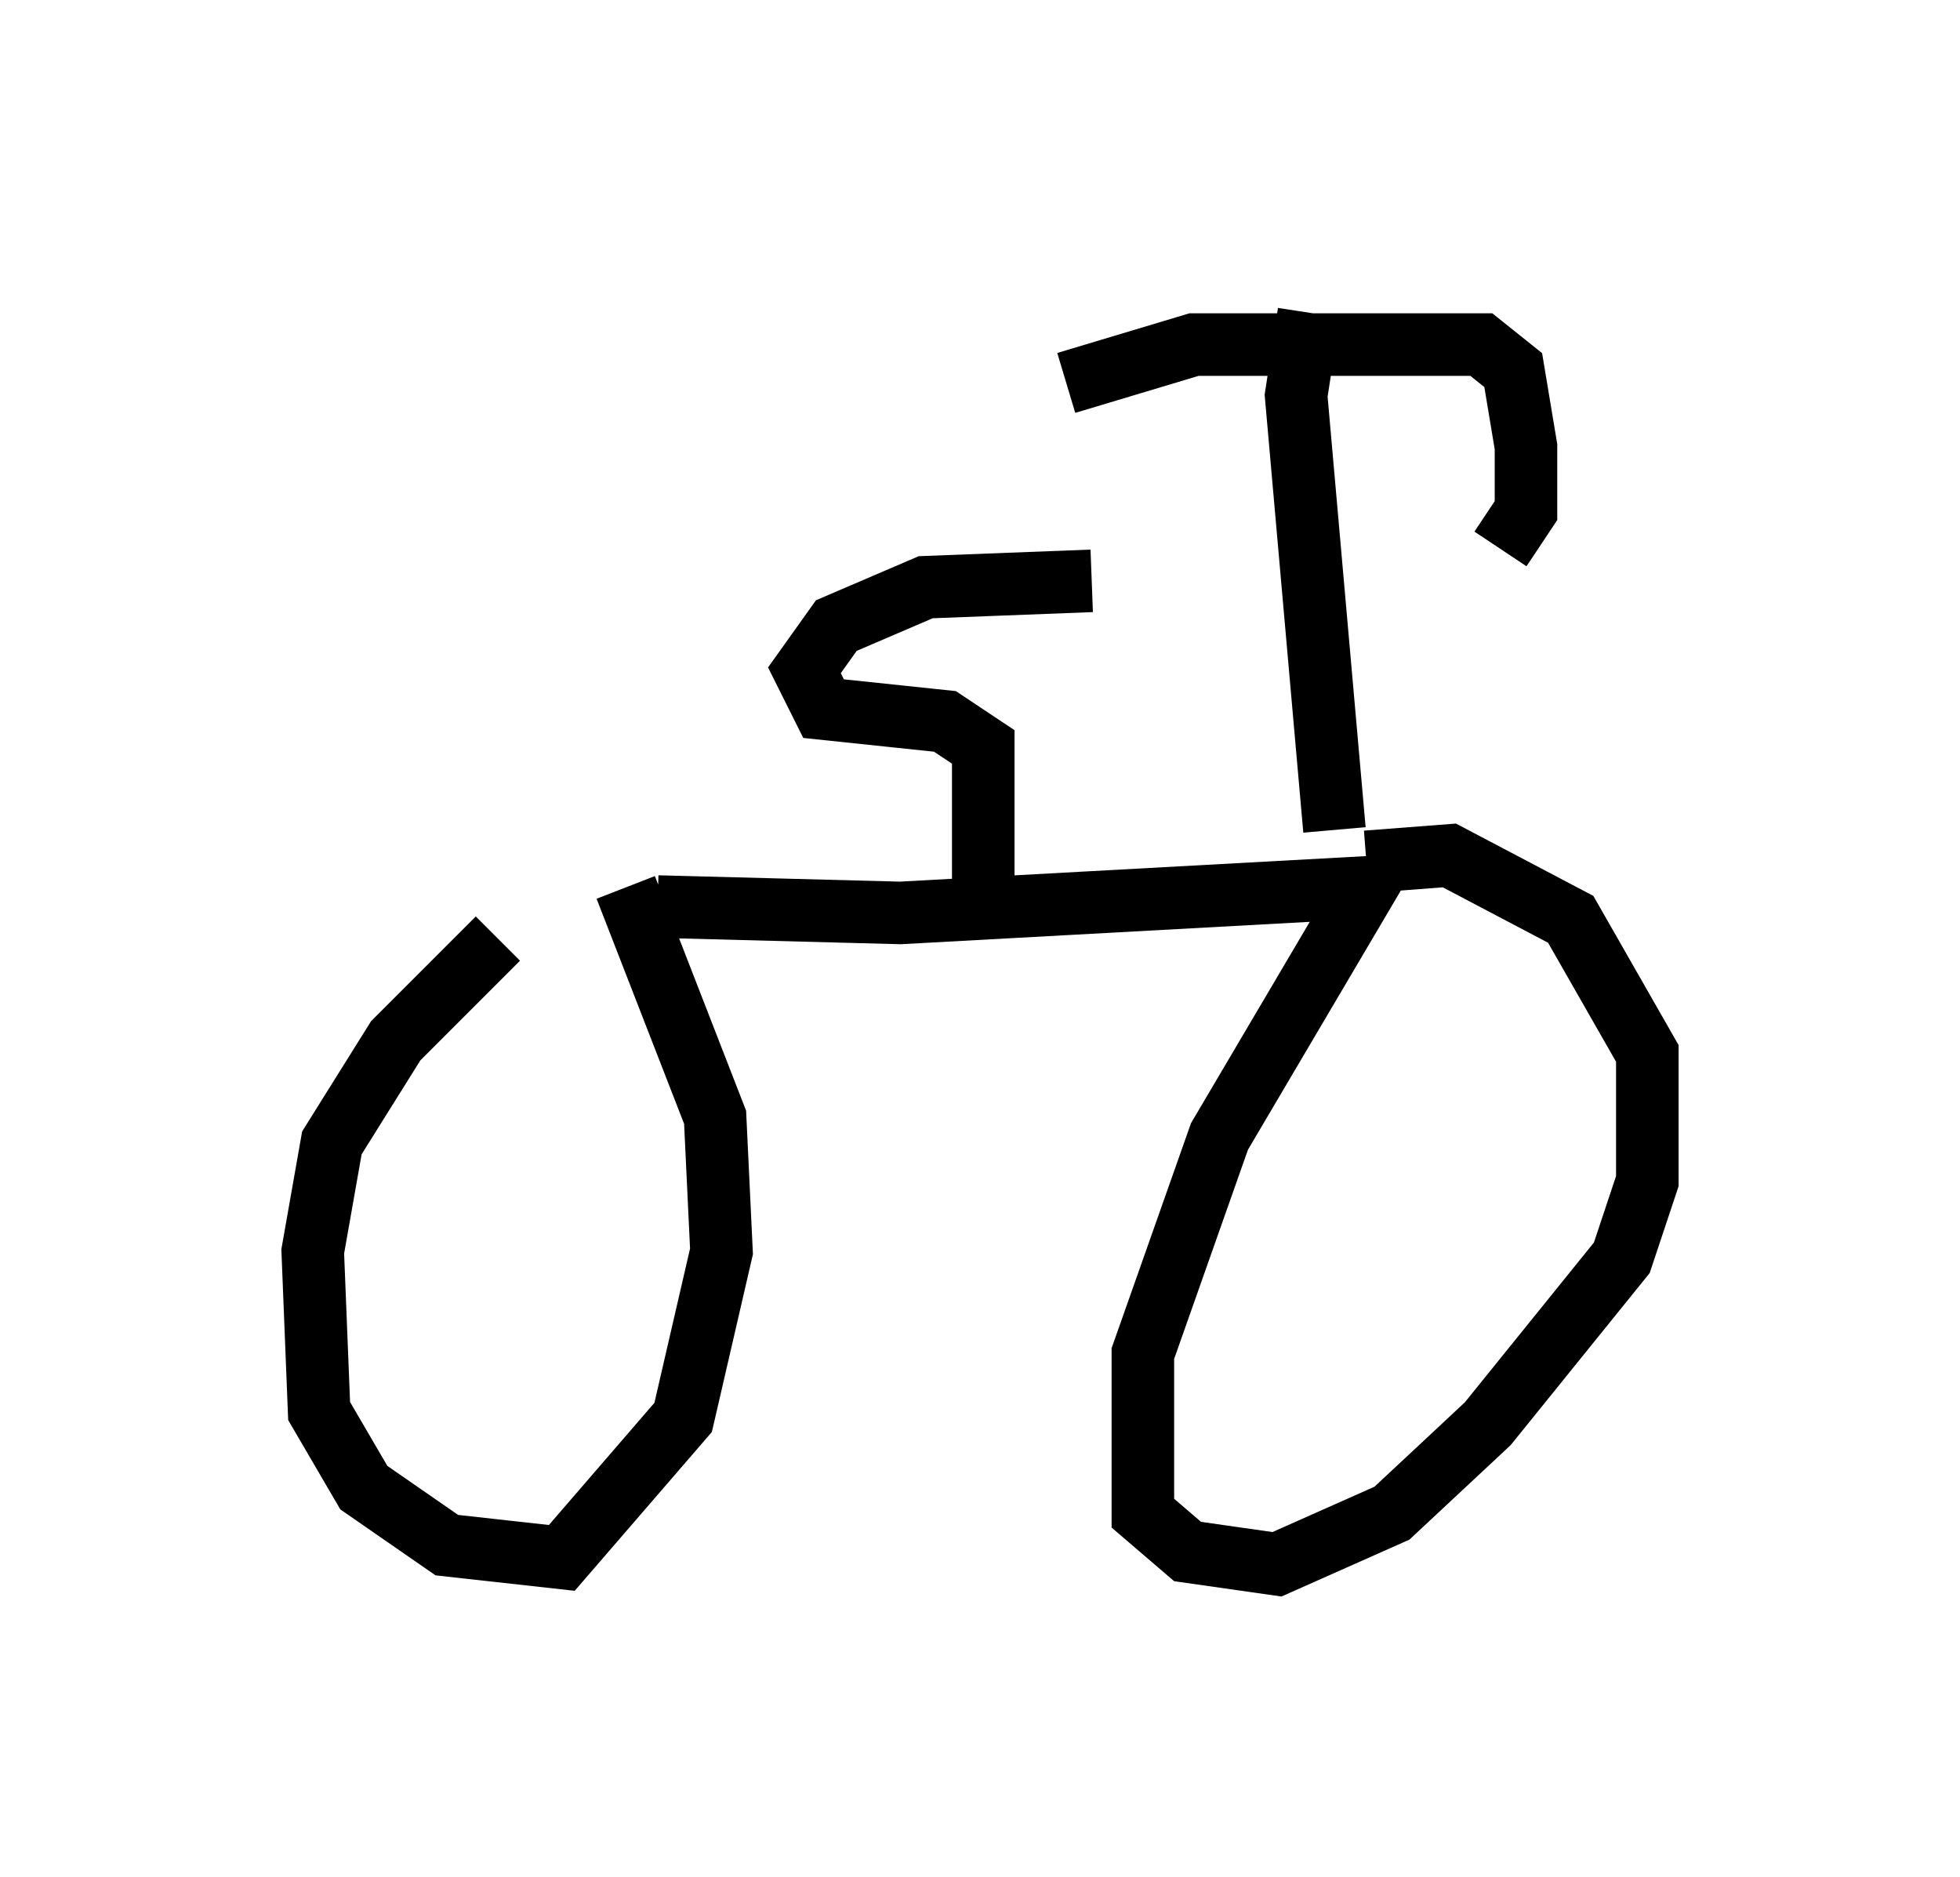 <?xml version="1.0" encoding="utf-8" ?>
<svg baseProfile="full" height="30.009" version="1.1" width="31.336" xmlns="http://www.w3.org/2000/svg" xmlns:ev="http://www.w3.org/2001/xml-events" xmlns:xlink="http://www.w3.org/1999/xlink"><defs /><rect fill="white" height="30.009" width="31.336" x="0" y="0" /><path d="M9.9, 14.188 m-1.94, 0.817 l-1.633, 1.633 -1.021, 1.633 l-0.306, 1.735 0.102, 2.552 l0.715, 1.225 1.327, 0.919 l1.838, 0.204 1.94, -2.246 l0.613, -2.654 -0.102, -2.144 l-1.429, -3.675 m0.51, 0.306 l3.879, 0.102 7.452, -0.408 l-2.348, 3.981 -1.225, 3.471 l0.0, 2.552 0.715, 0.613 l1.429, 0.204 1.838, -0.817 l1.531, -1.429 2.144, -2.654 l0.408, -1.225 0.0, -2.042 l-1.225, -2.144 -1.94, -1.021 l-1.327, 0.102 m-4.798, -7.656 l2.042, -0.613 4.594, 0.0 l0.51, 0.408 0.204, 1.225 l0.0, 1.021 -0.408, 0.613 m-3.063, -3.777 l-0.204, 1.327 0.613, 6.942 m-5.615, 1.021 l0.0, -2.348 -0.613, -0.408 l-1.94, -0.204 -0.306, -0.613 l0.51, -0.715 1.429, -0.613 l2.654, -0.102 " fill="none" stroke="black" stroke-width="1" /></svg>
